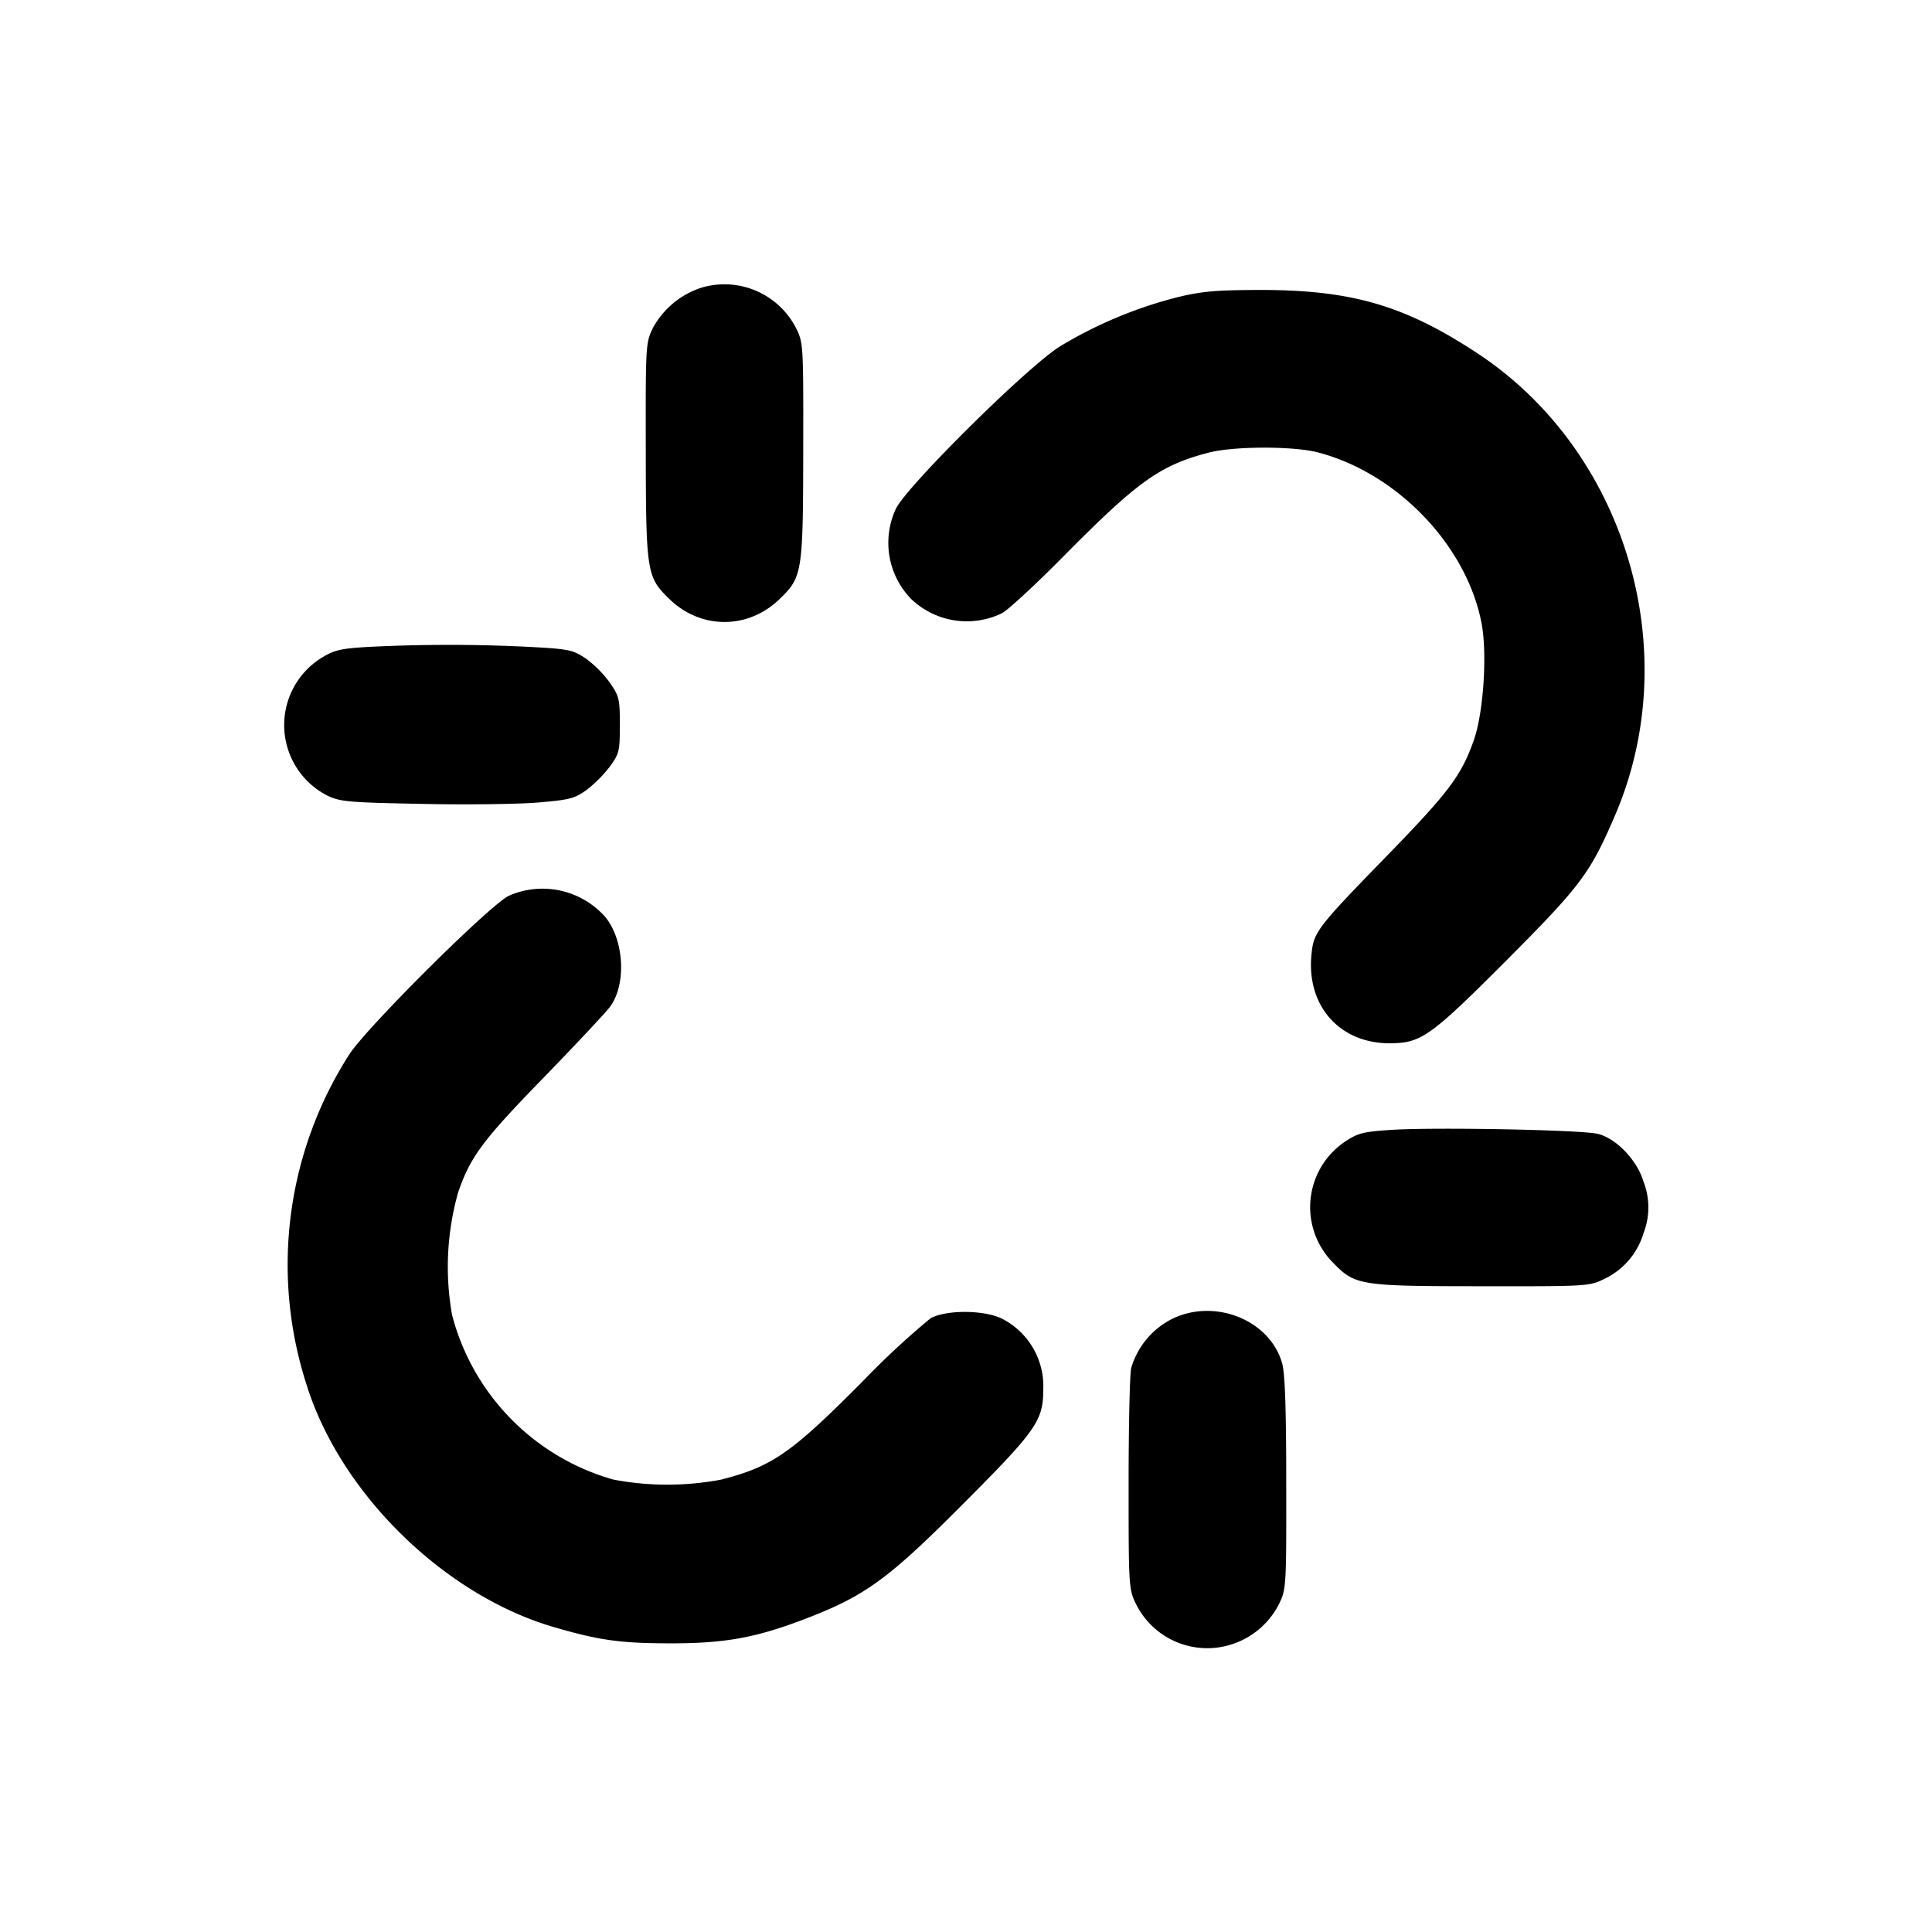<svg xmlns="http://www.w3.org/2000/svg" fill-rule="evenodd" viewBox="0 0 12 12">
  <path d="M4.356 1.787a.53.53 0 0 0-.298.245c-.048.098-.048.101-.047.758.001.766.006.794.146.93.196.191.49.191.686 0 .141-.136.145-.165.146-.93.001-.656.001-.661-.047-.757a.5.5 0 0 0-.586-.246m2.942.063a2.7 2.7 0 0 0-.712.3c-.2.123-.954.869-1.022 1.011a.5.5 0 0 0 .096.56.5.5 0 0 0 .563.088c.037-.019.216-.184.397-.368.451-.455.588-.552.889-.63.155-.04.524-.041.677-.001.494.129.926.581 1.017 1.065.035.19.011.55-.048.72-.078.222-.155.324-.535.715-.44.452-.46.478-.474.616-.033.319.172.553.483.554.198 0 .254-.04.731-.518.459-.461.517-.538.671-.897.438-1.018.069-2.26-.852-2.869-.456-.301-.788-.397-1.367-.395-.269.001-.354.009-.514.049m-5.01 2.168c-.178.011-.212.019-.299.073a.492.492 0 0 0 .041.849c.082.04.129.044.585.053.272.006.597.002.721-.008.203-.017.233-.025.308-.079a.8.8 0 0 0 .144-.145c.058-.079.062-.096.062-.258s-.004-.179-.063-.264a.7.7 0 0 0-.15-.15c-.082-.054-.103-.058-.367-.072a10 10 0 0 0-.982.001m.872 1.546c-.119.058-.886.821-.991.986a2.42 2.42 0 0 0-.266 2.047c.209.677.857 1.313 1.543 1.511.28.081.409.099.724.099.325 0 .513-.033.8-.14.399-.15.537-.249 1.011-.725.457-.458.499-.518.499-.713a.47.47 0 0 0-.25-.435c-.108-.058-.348-.061-.45-.006a5 5 0 0 0-.421.391c-.444.447-.561.529-.879.611a1.8 1.8 0 0 1-.67 0 1.44 1.44 0 0 1-1.002-1.022 1.7 1.7 0 0 1 .038-.763c.076-.221.153-.324.534-.715.193-.199.376-.394.407-.434.105-.138.091-.417-.028-.561a.52.52 0 0 0-.599-.131m5.498 1.453c-.184.011-.221.02-.293.067a.49.49 0 0 0-.085.759c.137.141.165.146.93.146.65.001.661 0 .754-.045a.46.46 0 0 0 .245-.287.44.44 0 0 0-.001-.318c-.039-.132-.168-.267-.282-.296-.096-.025-.986-.042-1.268-.026m-1.37 1.171a.5.5 0 0 0-.262.309c-.009.04-.016.366-.016.723 0 .641.001.651.047.745a.494.494 0 0 0 .606.244.5.5 0 0 0 .28-.244c.046-.094.047-.103.046-.755 0-.47-.008-.685-.026-.745-.077-.264-.41-.4-.675-.277"/>
</svg>
